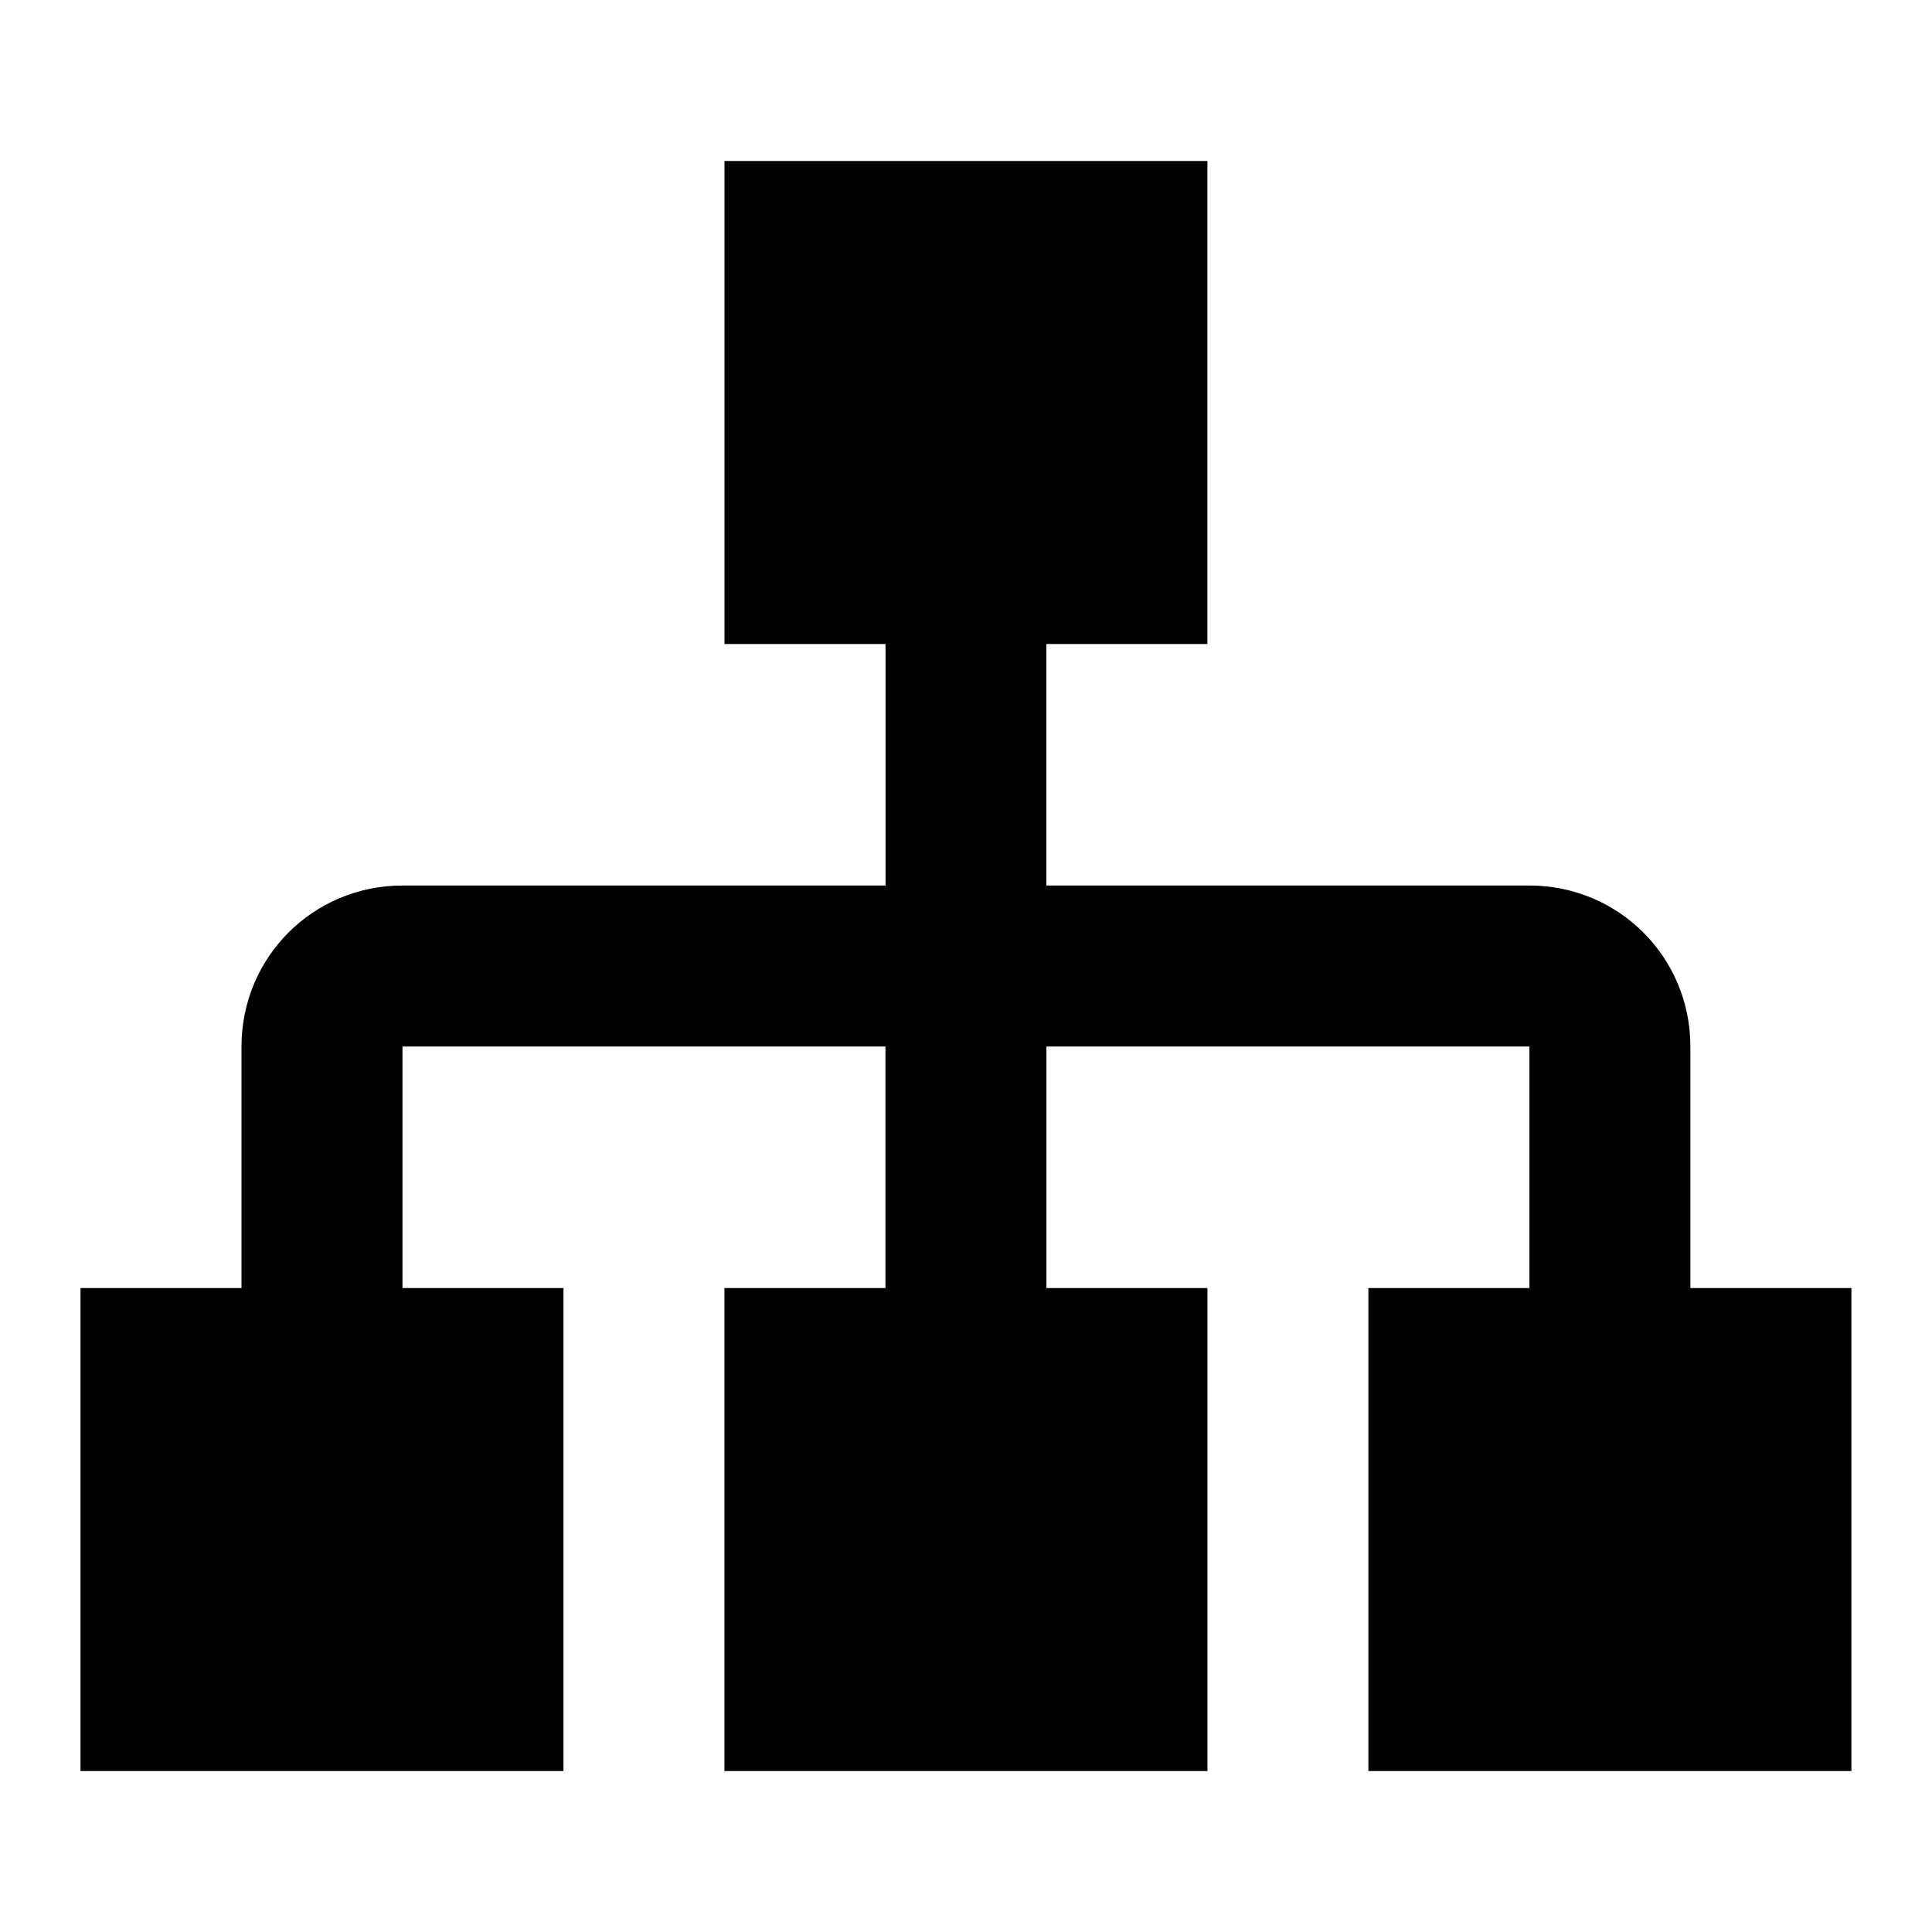 <!-- Generated by IcoMoon.io -->
<svg version="1.1" xmlns="http://www.w3.org/2000/svg" width="32" height="32" viewBox="0 0 32 32">
<title>sitemap</title>
<path d="M12 2.667v8h2.667v4h-8c-1.48 0-2.667 1.187-2.667 2.667v4h-2.667v8h8v-8h-2.667v-4h8v4h-2.667v8h8v-8h-2.667v-4h8v4h-2.667v8h8v-8h-2.667v-4c0-1.48-1.187-2.667-2.667-2.667h-8v-4h2.667v-8h-8z"></path>
</svg>

